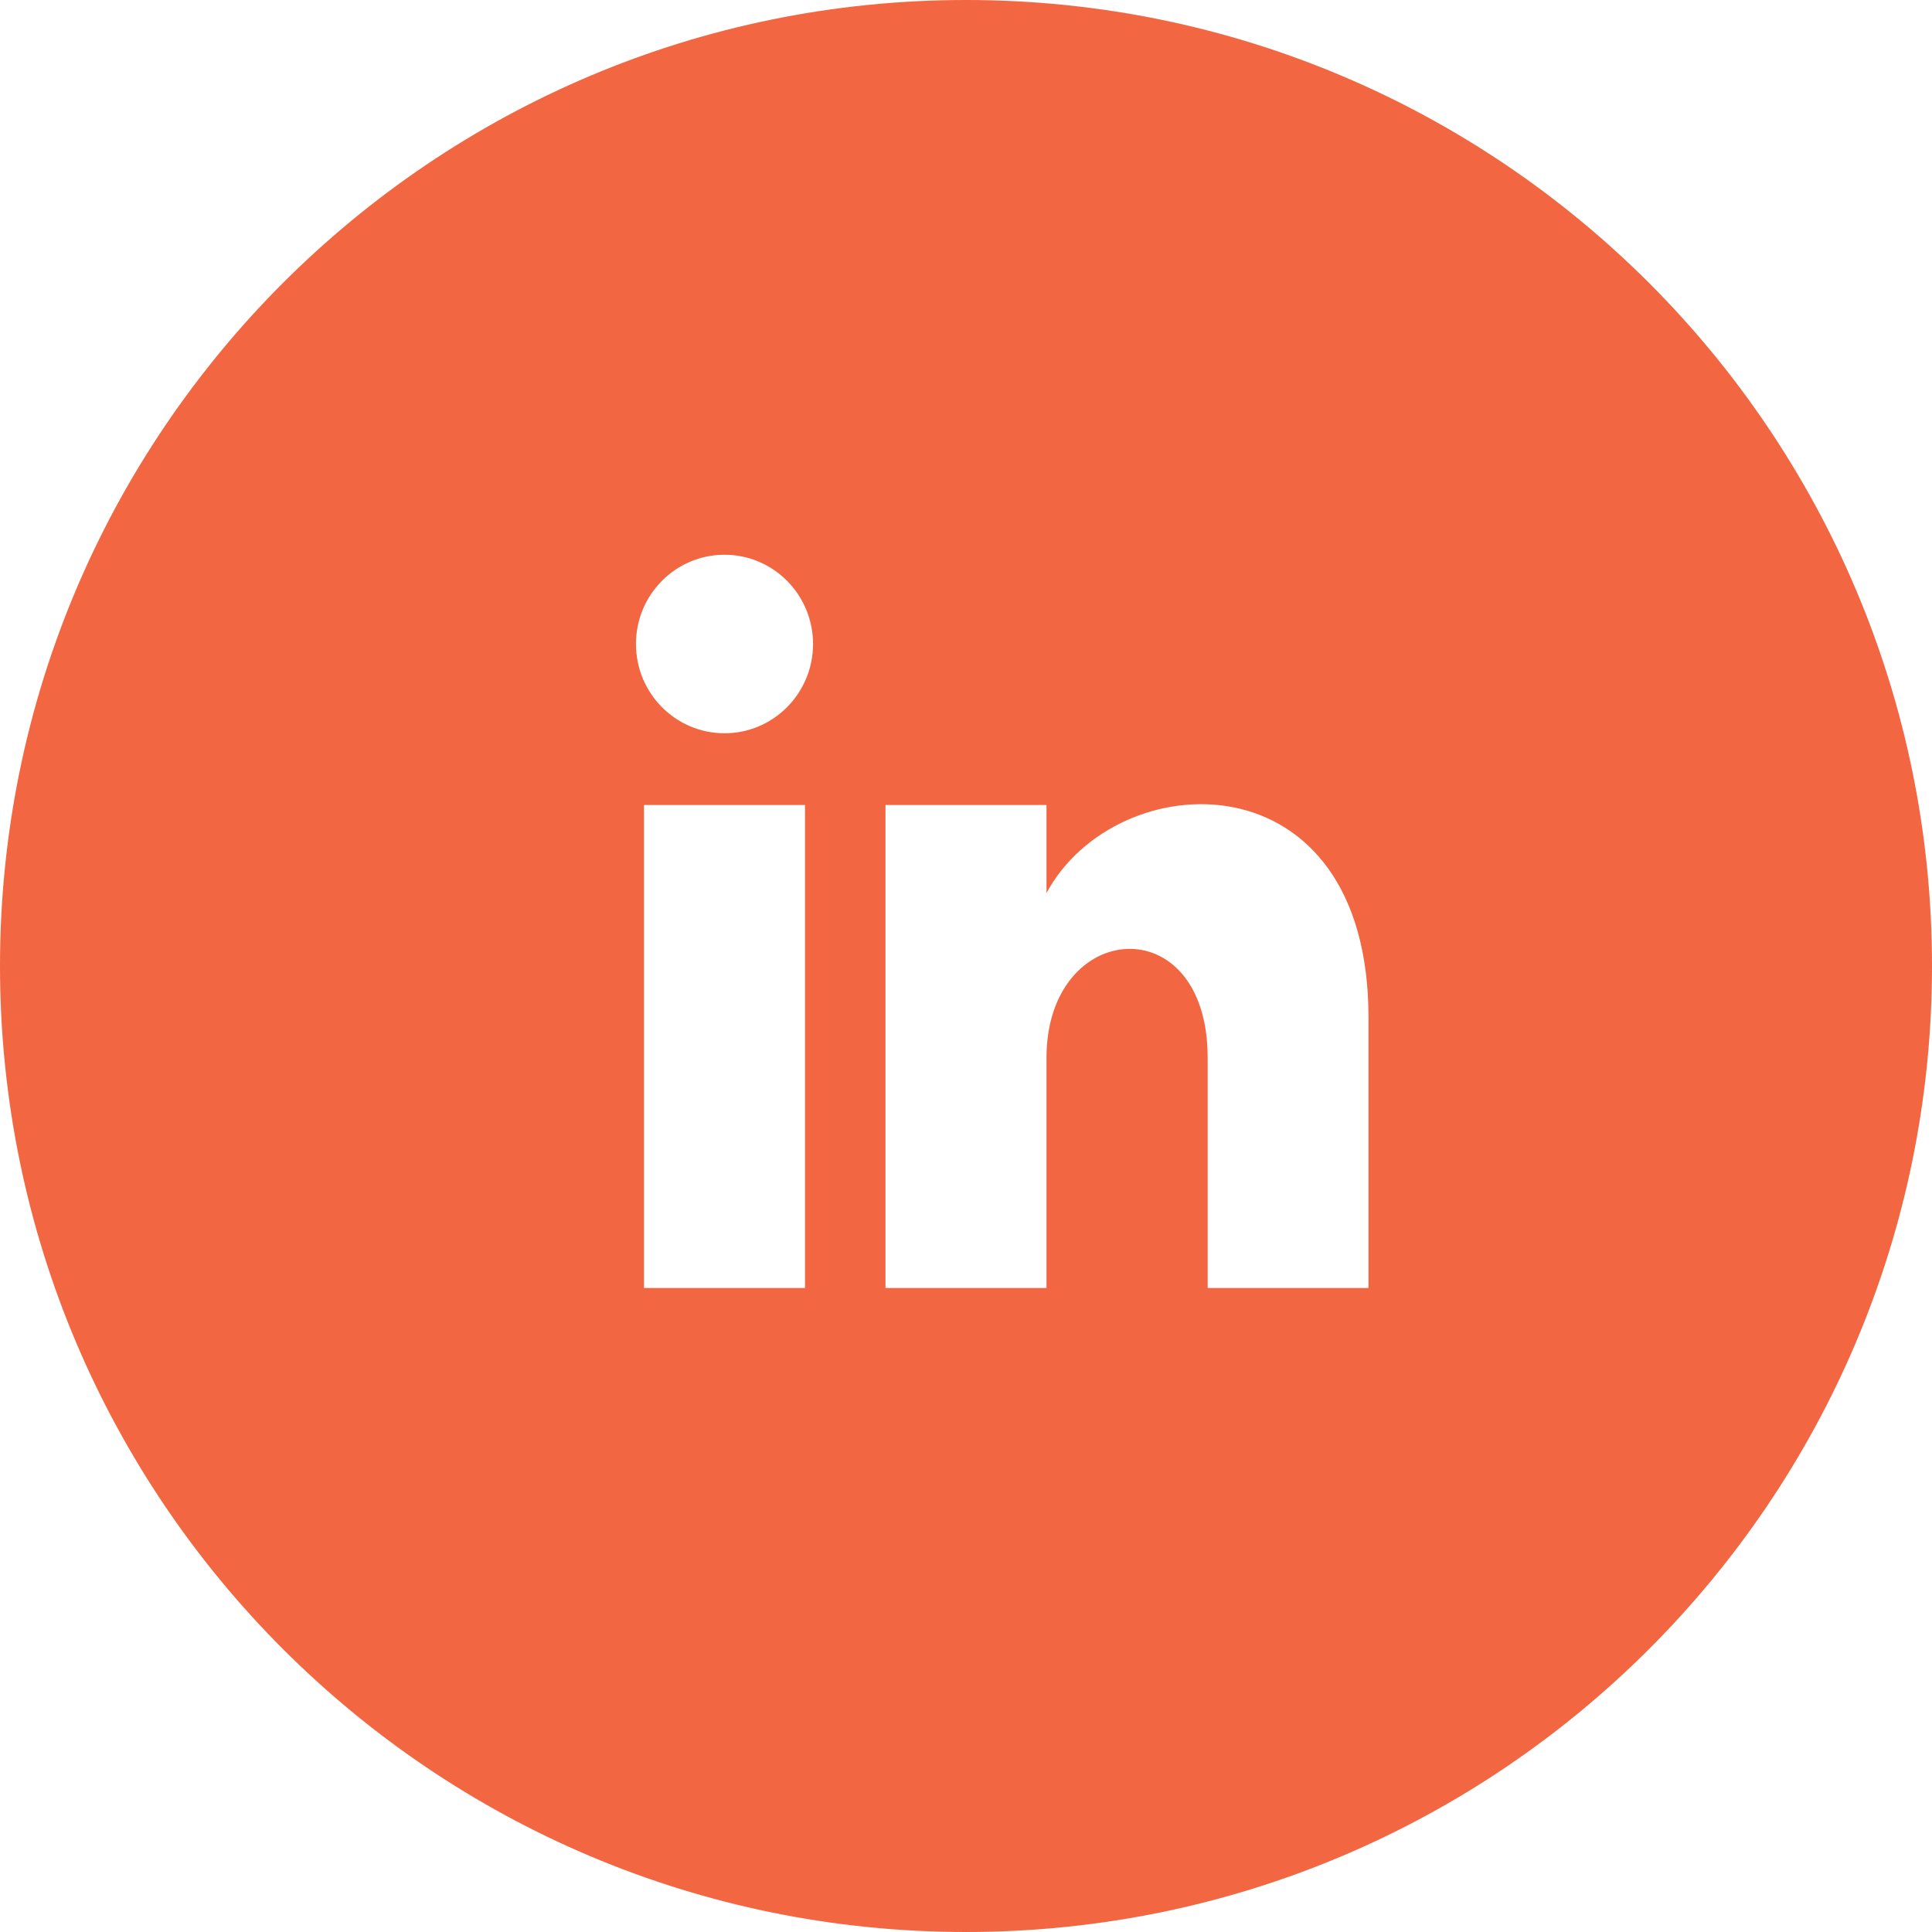 <svg xmlns="http://www.w3.org/2000/svg" width="76" height="76" viewBox="0 0 76 76" fill="none">
  <g clip-path="url(#clip0_6_75)">
    <path d="M38 0C17.015 0 0 17.015 0 38C0 58.986 17.015 76 38 76C58.986 76 76 58.986 76 38C76 17.015 58.986 0 38 0ZM31.667 50.667H25.333V31.667H31.667V50.667ZM28.5 28.845C26.578 28.845 25.017 27.274 25.017 25.333C25.017 23.395 26.575 21.822 28.5 21.822C30.425 21.822 31.983 23.395 31.983 25.333C31.983 27.274 30.422 28.845 28.5 28.845ZM53.833 50.667H47.506V41.607C47.506 35.65 41.167 36.154 41.167 41.607V50.667H34.833V31.667H41.167V35.128C43.928 30.011 53.833 29.631 53.833 40.03V50.667Z" fill="#F26642"/>
  </g>
  <defs>
    <clipPath id="clip0_6_75">
      <rect width="76" height="76" fill="white"/>
    </clipPath>
  </defs>
</svg>